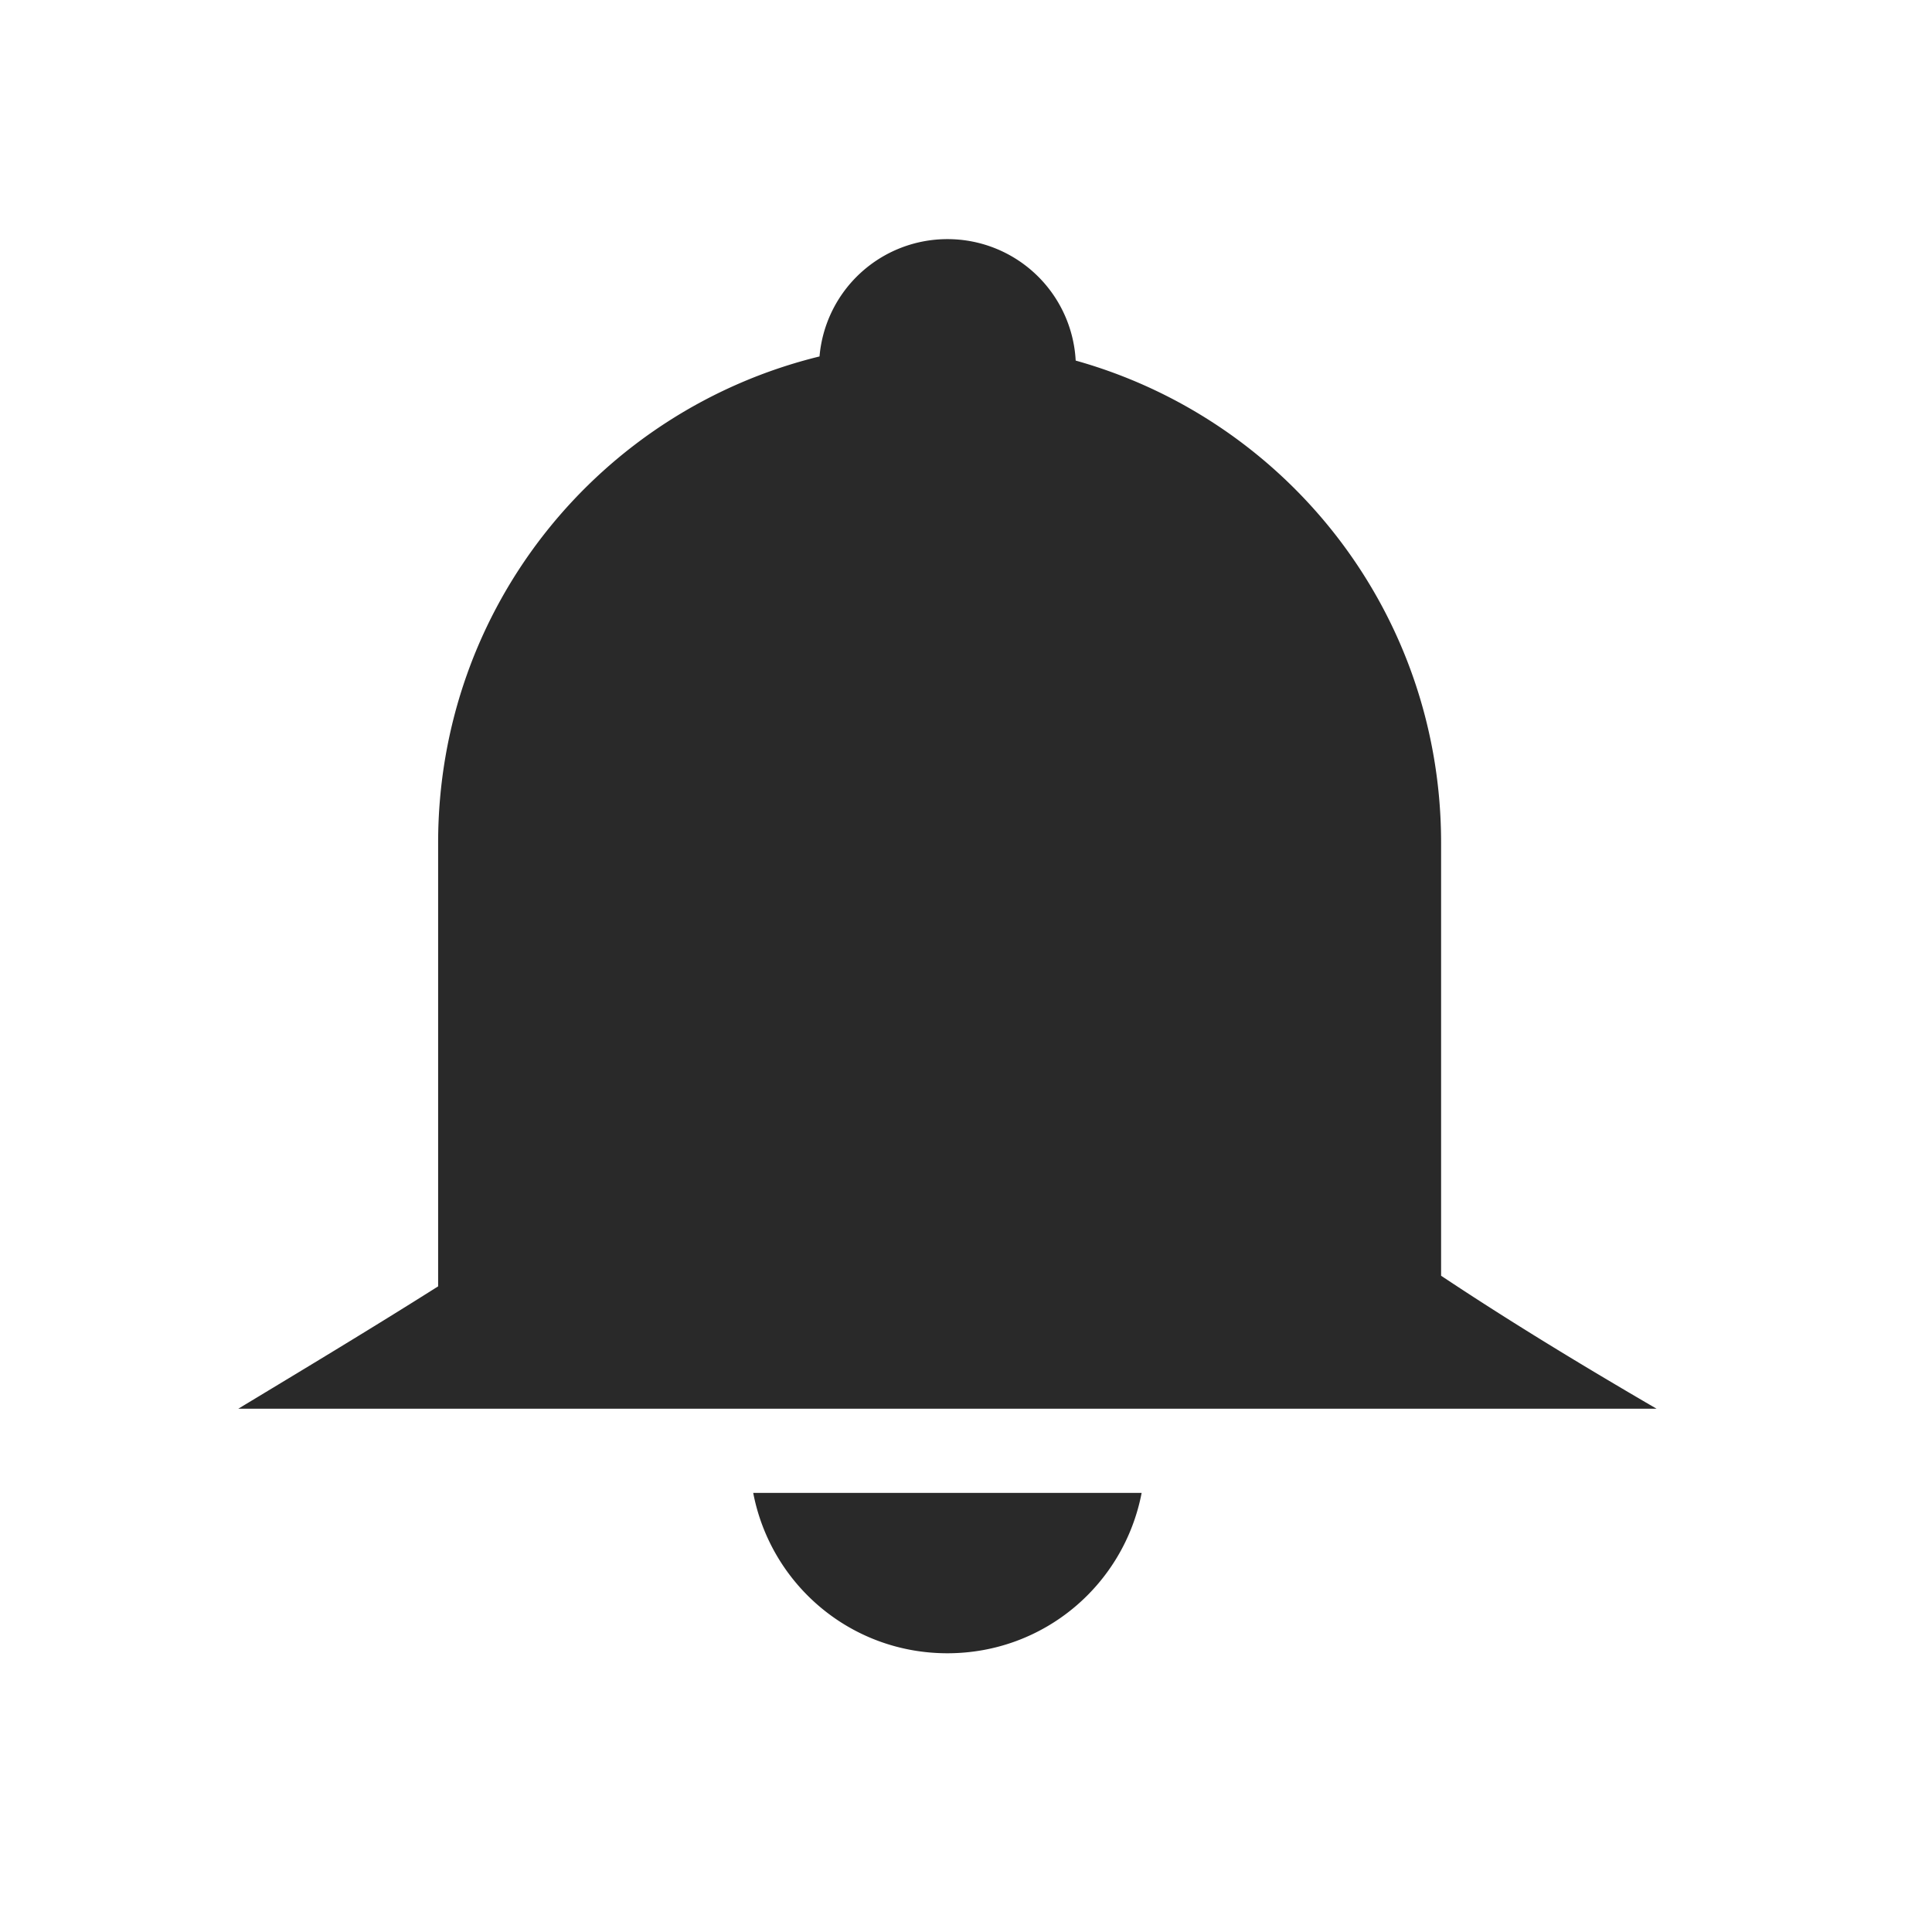 <?xml version="1.0" encoding="UTF-8" standalone="no"?>
<svg
   xmlns:serif="http://www.serif.com/"
   xmlns:dc="http://purl.org/dc/elements/1.1/"
   xmlns:cc="http://creativecommons.org/ns#"
   xmlns:rdf="http://www.w3.org/1999/02/22-rdf-syntax-ns#"
   xmlns:svg="http://www.w3.org/2000/svg"
   xmlns="http://www.w3.org/2000/svg"
   xmlns:xlink="http://www.w3.org/1999/xlink"
   xmlns:sodipodi="http://sodipodi.sourceforge.net/DTD/sodipodi-0.dtd"
   xmlns:inkscape="http://www.inkscape.org/namespaces/inkscape"
   viewBox="0 0 22 22"
   id="svg"
   version="1.1"
   inkscape:version="0.92.4 5da689c313, 2019-01-14"
   width="100%"
   height="100%"
   sodipodi:docname="notification.svg">
  <defs
     id="defs81">
    <style
       id="current-color-scheme"
       type="text/css">
      .ColorScheme-Text {
        color:#7B7C7E;
      }
      .ColorScheme-Background{
        color:#EFF0F1;
      }
      .ColorScheme-Highlight{
        color:#3DAEE6;
      }
      .ColorScheme-ViewText {
        color:#7B7C7E;
      }
      .ColorScheme-ViewBackground{
        color:#FCFCFC;
      }
      .ColorScheme-ViewHover {
        color:#3DAEE6;
      }
      .ColorScheme-ViewFocus{
        color:#1E92FF;
      }
      .ColorScheme-ButtonText {
        color:#7B7C7E;
      }
      .ColorScheme-ButtonBackground{
        color:#EFF0F1;
      }
      .ColorScheme-ButtonHover {
        color:#3DAEE6;
      }
      .ColorScheme-ButtonFocus{
        color:#1E92FF;
      }
</style>
    <linearGradient
       inkscape:collect="always"
       xlink:href="#linearGradient4254"
       id="linearGradient5399"
       gradientUnits="userSpaceOnUse"
       x1="317.917"
       y1="909.772"
       x2="317.917"
       y2="912.772" />
    <linearGradient
       id="linearGradient4254">
      <stop
         id="stop4256"
         offset="0"
         style="stop-color:#888888;stop-opacity:1;" />
      <stop
         id="stop4258"
         offset="1"
         style="stop-color:#232323;stop-opacity:1;" />
    </linearGradient>
  </defs>
  <sodipodi:namedview
     pagecolor="#ffffff"
     bordercolor="#666666"
     borderopacity="1"
     objecttolerance="10"
     gridtolerance="10"
     guidetolerance="10"
     inkscape:pageopacity="0.11372549"
     inkscape:pageshadow="2"
     inkscape:window-width="1920"
     inkscape:window-height="1031"
     id="namedview32"
     showgrid="true"
     inkscape:zoom="8.0000001"
     inkscape:cx="34.085376"
     inkscape:cy="9.7724436"
     inkscape:window-x="0"
     inkscape:window-y="26"
     inkscape:window-maximized="1"
     inkscape:current-layer="svg"
     borderlayer="true"
     showguides="true"
     inkscape:guide-bbox="true"
     inkscape:snap-bbox="true"
     inkscape:showpageshadow="true"
     showborder="true"
     inkscape:pagecheckerboard="true">
    <inkscape:grid
       type="xygrid"
       id="grid877" />
  </sodipodi:namedview>
  <g
     style="clip-rule:evenodd;fill-rule:evenodd;stroke-linejoin:round;stroke-miterlimit:1.414"
     id="22-22-notification-empty"
     transform="translate(22)">
    <g
       id="g827-8">
      <path
         style="fill:#202020"
         d="m 32.789,2.723 c -0.759,-6.697e-4 -1.392,0.58 -1.457,1.336 -2.498,0.61 -4.344,2.85 -4.344,5.541 v 5.049 c -0.741,0.467 -1.498,0.924 -2.273,1.393 H 40.863 C 40.016,15.548 39.194,15.05 38.41,14.527 V 9.6 c 0,-2.625 -1.757,-4.821 -4.162,-5.494 C 34.206,3.33 33.566,2.723 32.789,2.723 Z m 5.031,16.16 c -25.214,2.078 -12.607,1.039 0,0 z m 0,0 c -25.214,2.078 -12.607,1.039 0,0 z M 30.576,17 c 0.2,1.042 1.111,1.826 2.213,1.826 C 33.891,18.826 34.8,18.042 35,17 Z"
         transform="translate(-22)"
         id="path2-9"
         inkscape:connector-curvature="0"
         sodipodi:nodetypes="ccsccccscccccccscc" />
    </g>
    <rect
       y="0"
       x="0"
       height="22"
       width="22"
       id="rect829-8"
       style="fill:#ffffff;fill-opacity:0;stroke-width:1.001" />
  </g>
  <g
     style="clip-rule:evenodd;fill-rule:evenodd;stroke-linejoin:round;stroke-miterlimit:1.414"
     id="22-22-notification-active"
     transform="translate(44)">
    <path
       inkscape:connector-curvature="0"
       id="path2-3"
       style="fill:#202020;fill-opacity:1"
       d="M 14,17 11,20 8,17 H 4 C 2.896,17 2,16.104 2,15 V 4 C 2,2.896 2.896,2 4,2 h 14 c 1.104,0 2,0.896 2,2 v 11 c 0,1.104 -0.929,2.268 -2,2 z M 18,3 H 4 C 3.448,3 3,3.448 3,4 v 11 c 0,0.552 0.461,1.12 1,1 H 8.5 L 11,18.586 13.5,16 H 18 c 0.552,0 1,-0.448 1,-1 V 4 C 19,3.448 18.552,3 18,3 Z m -7,9 c 0.552,0 1,0.448 1,1 0,0.552 -0.448,1 -1,1 -0.552,0 -1,-0.448 -1,-1 0,-0.552 0.448,-1 1,-1 z M 12,6 C 12,5.448 11.552,5 11,5 10.448,5 10,5.448 10,6 v 4 c 0,0.552 0.448,1 1,1 0.552,0 1,-0.448 1,-1 z"
       sodipodi:nodetypes="cccsssssssscssssscccssssssssssssssss" />
    <rect
       y="0"
       x="0"
       height="22"
       width="22"
       id="rect817"
       style="fill:#ffffff;fill-opacity:0;stroke-width:1.004" />
  </g>
  <path
     style="fill:#202020;fill-opacity:1"
     d="m -5,20 2,2 h -4 z"
     id="expander-bottom"
     inkscape:connector-curvature="0"
     sodipodi:nodetypes="cccc" />
  <path
     style="fill:#202020;fill-opacity:1"
     d="m -5,18 2,-2 h -4 z"
     id="expander-top"
     inkscape:connector-curvature="0"
     sodipodi:nodetypes="cccc" />
  <path
     style="fill:#202020;fill-opacity:1"
     d="m -4,19 2,2 v -4 z"
     id="expander-right"
     inkscape:connector-curvature="0"
     sodipodi:nodetypes="cccc" />
  <path
     style="fill:#202020;fill-opacity:1"
     d="m -6,19 -2,2 v -4 z"
     id="expander-left"
     inkscape:connector-curvature="0"
     sodipodi:nodetypes="cccc" />
  <g
     style="clip-rule:evenodd;fill-rule:evenodd;stroke-linejoin:round;stroke-miterlimit:1.414"
     id="notification-empty"
     transform="translate(27,-32)">
    <g
       id="g827-81-6">
      <path
         inkscape:connector-curvature="0"
         d="M 6,23 C 4.344,23 3,21.656 3,20 V 7 C 3,5.344 4.344,4 6,4 h 20 c 1.656,0 3,1.344 3,3 v 13 c 0,1.656 -1.344,3 -3,3 h -5 l -5,5 -5,-5 z M 20.586,22 H 26 c 1.104,0 2,-0.896 2,-2 V 7 C 28,5.896 27.104,5 26,5 H 6 C 4.896,5 4,5.896 4,7 v 13 c 0,1.104 0.896,2 2,2 h 5.414 L 16,26.586 Z"
         style="fill:#202020"
         id="path2-6-8" />
    </g>
    <rect
       y="0"
       x="0"
       height="32"
       width="32"
       id="rect829-3-2"
       style="fill:#ffffff;fill-opacity:0;stroke-width:1.065" />
  </g>
  <g
     style="clip-rule:evenodd;fill-rule:evenodd;stroke-linejoin:round;stroke-miterlimit:1.414"
     id="notification-active"
     transform="translate(91,-32)">
    <g
       id="g822">
      <path
         inkscape:connector-curvature="0"
         id="path2-17"
         d="m 21,23 -5,5 -5,-5 H 6 C 4.344,23 3,21.656 3,20 V 7 C 3,5.344 4.344,4 6,4 h 20 c 1.656,0 3,1.344 3,3 v 13 c 0,1.656 -1.344,3 -3,3 z M 26,5 H 6 C 4.896,5 4,5.896 4,7 v 13 c 0,1.104 0.896,2 2,2 h 5.414 L 16,26.586 20.586,22 H 26 c 1.104,0 2,-0.896 2,-2 V 7 C 28,5.896 27.104,5 26,5 Z"
         style="fill:#202020" />
      <path
         inkscape:connector-curvature="0"
         d="m 16,19 c 0.552,0 1,0.448 1,1 0,0.552 -0.448,1 -1,1 -0.552,0 -1,-0.448 -1,-1 0,-0.552 0.448,-1 1,-1 z M 17,8 C 17,7.448 16.552,7 16,7 15.448,7 15,7.448 15,8 v 9 c 0,0.552 0.448,1 1,1 0.552,0 1,-0.448 1,-1 z"
         style="fill:#202020"
         id="path3" />
    </g>
    <rect
       y="0"
       x="0"
       height="32"
       width="32"
       id="rect818"
       style="fill:#ffffff;fill-opacity:0;stroke-width:0.913" />
  </g>
  <g
     style="clip-rule:evenodd;fill-rule:evenodd;stroke-linejoin:round;stroke-miterlimit:1.414"
     id="22-22-notification-progress-active"
     transform="translate(66)">
    <g
       id="g824">
      <path
         inkscape:connector-curvature="0"
         d="m 17,7 c 2.208,0 4,1.792 4,4 0,2.208 -1.792,4 -4,4 H 5 C 2.792,15 1,13.208 1,11 1,8.792 2.792,7 5,7 Z m 0,1 H 5 c -1.656,0 -3,1.344 -3,3 0,1.656 1.344,3 3,3 h 12 c 1.656,0 3,-1.344 3,-3 0,-1.656 -1.344,-3 -3,-3 z"
         style="fill:#202020"
         id="path2-2" />
      <path
         inkscape:connector-curvature="0"
         d="M 20,11 C 20,9.344 18.656,8 17,8 H 5 c -1.656,0 -3,1.344 -3,3 0,1.656 1.344,3 3,3 h 12 c 1.656,0 3,-1.344 3,-3 z"
         style="fill:#268aff;fill-opacity:1"
         id="path4" />
    </g>
    <rect
       y="0"
       x="0"
       height="22"
       width="22"
       id="rect826"
       style="fill:#ffffff;fill-opacity:0;stroke-width:0.916" />
  </g>
  <g
     style="clip-rule:evenodd;fill-rule:evenodd;stroke-linejoin:round;stroke-miterlimit:1.414"
     id="22-22-notification-progress-inactive"
     transform="translate(88)">
    <g
       id="g824-1">
      <path
         inkscape:connector-curvature="0"
         d="m 17,7 c 2.208,0 4,1.792 4,4 0,2.208 -1.792,4 -4,4 H 5 C 2.792,15 1,13.208 1,11 1,8.792 2.792,7 5,7 Z m 0,1 H 5 c -1.656,0 -3,1.344 -3,3 0,1.656 1.344,3 3,3 h 12 c 1.656,0 3,-1.344 3,-3 0,-1.656 -1.344,-3 -3,-3 z"
         style="fill:#202020"
         id="path2-2-5" />
    </g>
    <rect
       y="0"
       x="0"
       height="22"
       width="22"
       id="rect826-2"
       style="fill:#ffffff;fill-opacity:0;stroke-width:0.916" />
  </g>
  <g
     style="clip-rule:evenodd;fill-rule:evenodd;stroke-linejoin:round;stroke-miterlimit:1.414"
     id="notification-progress-active"
     transform="translate(123,-32)">
    <g
       id="g820">
      <path
         d="m 24,10 c 3.312,0 6,2.689 6,6 0,3.311 -2.689,6 -6,6 H 8 C 4.689,22 2,19.311 2,16 2,12.689 4.688,10 8,10 Z m 0,1 H 8 c -2.76,0 -5,2.24 -5,5 0,2.76 2.24,5 5,5 h 16 c 2.76,0 5,-2.24 5,-5 0,-2.76 -2.24,-5 -5,-5 z"
         style="fill:#202020"
         id="path2-8"
         inkscape:connector-curvature="0" />
      <path
         id="_22-22-notification-progress-inactive"
         serif:id="22-22-notification-progress-inactive"
         d="m 29,16 c 0,-2.76 -2.24,-5 -5,-5 H 8 c -2.76,0 -5,2.24 -5,5 0,2.76 2.24,5 5,5 h 16 c 2.76,0 5,-2.24 5,-5 z"
         style="fill:#268aff;fill-opacity:1"
         inkscape:connector-curvature="0" />
    </g>
    <rect
       y="0"
       x="0"
       height="32"
       width="32"
       id="rect822"
       style="fill:#ffffff;fill-opacity:0;stroke-width:0.782" />
  </g>
  <g
     style="clip-rule:evenodd;fill-rule:evenodd;stroke-linejoin:round;stroke-miterlimit:1.414"
     id="notification-progress-inactive"
     transform="translate(155,-32)">
    <g
       id="g820-7">
      <path
         d="m 24,10 c 3.312,0 6,2.689 6,6 0,3.311 -2.689,6 -6,6 H 8 C 4.689,22 2,19.311 2,16 2,12.689 4.688,10 8,10 Z m 0,1 H 8 c -2.76,0 -5,2.24 -5,5 0,2.76 2.24,5 5,5 h 16 c 2.76,0 5,-2.24 5,-5 0,-2.76 -2.24,-5 -5,-5 z"
         style="fill:#202020"
         id="path2-8-0"
         inkscape:connector-curvature="0" />
    </g>
    <rect
       y="0"
       x="0"
       height="32"
       width="32"
       id="rect822-4"
       style="fill:#ffffff;fill-opacity:0;stroke-width:0.782" />
  </g>
  <g
     id="notification-inactive"
     transform="translate(59,-32)">
    <path
       sodipodi:nodetypes="cccsssssssscssssscccssss"
       inkscape:connector-curvature="0"
       id="path2-30-9"
       style="clip-rule:evenodd;fill:#202020;fill-rule:evenodd;stroke-linejoin:round;stroke-miterlimit:1.414;fill-opacity:1"
       d="m 21,23 -5,5 -5,-5 H 6 C 4.344,23 3,21.656 3,20 V 7 C 3,5.344 4.344,4 6,4 h 20 c 1.656,0 3,1.344 3,3 v 13 c 0,1.656 -1.344,3 -3,3 z M 26,5 H 6 C 4.896,5 4,5.896 4,7 v 13 c 0,1.104 0.896,2 2,2 h 5.414 L 16,26.586 20.586,22 H 26 c 1.104,0 2,-0.896 2,-2 V 7 C 28,5.896 27.104,5 26,5 Z" />
    <rect
       y="0"
       x="0"
       height="32"
       width="32"
       id="rect817-9-1"
       style="clip-rule:evenodd;fill:#ffffff;fill-opacity:0;fill-rule:evenodd;stroke-width:0.826;stroke-linejoin:round;stroke-miterlimit:1.414" />
    <path
       inkscape:connector-curvature="0"
       id="rect1024"
       d="m 10,8 v 11 h 4 V 8 Z m 1,1 h 2 v 9 h -2 z"
       style="opacity:1;fill:#202020;fill-opacity:1;stroke:none" />
    <path
       id="rect1024-2"
       d="m 18,8 v 11 h 4 V 8 Z m 1,1 h 2 v 9 h -2 z"
       style="opacity:1;fill:#202020;fill-opacity:1;stroke:none"
       inkscape:connector-curvature="0" />
  </g>
  <g
     id="22-22-notification-inactive"
     transform="translate(110)">
    <path
       inkscape:connector-curvature="0"
       id="path2-1-6"
       style="clip-rule:evenodd;fill:#202020;fill-opacity:1;fill-rule:evenodd;stroke-linejoin:round;stroke-miterlimit:1.414"
       d="M 14,17 11,20 8,17 H 4 C 2.896,17 2,16.104 2,15 V 4 C 2,2.896 2.896,2 4,2 h 14 c 1.104,0 2,0.896 2,2 v 11 c 0,1.104 -0.896,2 -2,2 z M 18,3 H 4 C 3.448,3 3,3.448 3,4 v 11 c 0,0.552 0.461,1.12 1,1 H 8.5 L 11,18.586 13.5,16 H 18 c 0.552,0 1,-0.448 1,-1 V 4 C 19,3.448 18.552,3 18,3 Z"
       sodipodi:nodetypes="cccsssssssscssssscccssss" />
    <rect
       y="0"
       x="0"
       height="22"
       width="22"
       id="rect817-2-7"
       style="clip-rule:evenodd;fill:#ffffff;fill-opacity:0;fill-rule:evenodd;stroke-width:1.066;stroke-linejoin:round;stroke-miterlimit:1.414" />
    <path
       sodipodi:nodetypes="cccccccccc"
       inkscape:connector-curvature="0"
       id="rect965"
       d="m 6,6 v 7 h 4 V 6 Z m 1,1 h 2 v 5 H 7 Z"
       style="opacity:1;fill:#202020;fill-opacity:1;stroke:none;stroke-width:0.935" />
    <path
       sodipodi:nodetypes="cccccccccc"
       inkscape:connector-curvature="0"
       id="rect965-6"
       d="m 12,6 v 7 h 4 V 6 Z m 1,1 h 2 v 5 h -2 z"
       style="opacity:1;fill:#202020;fill-opacity:1;stroke:none;stroke-width:0.935" />
  </g>
  <path
     style="opacity:1;fill:#0d0d0d;fill-opacity:0.882;stroke:none;stroke-width:8.491;stroke-linecap:round;stroke-linejoin:round;stroke-miterlimit:4;stroke-dasharray:none;stroke-dashoffset:0;stroke-opacity:0.012;paint-order:fill markers stroke"
     d="m 11.27,-28.045 a 2.16,2.16 0 0 0 -2.153,1.976 C 5.424,-25.167 2.696,-21.858 2.696,-17.879 v 7.466 c -1.095,0.691 -2.218,1.367 -3.364,2.059 H 23.208 c -1.252,-0.729 -2.467,-1.466 -3.626,-2.239 v -7.286 c 0,-3.881 -2.597,-7.126 -6.153,-8.121 a 2.16,2.16 0 0 0 -2.159,-2.045 z M 8,-6.936 c 0.295,1.541 1.64,2.7 3.27,2.7 1.63,0 2.974,-1.159 3.27,-2.7 z"
     id="notification-disabled"
     inkscape:connector-curvature="0"
     inkscape:label="#notification-disabled" />
  <g
     id="22-22-notification-disabled"
     inkscape:label="#22-22-notification-disabled">
    <rect
       y="1"
       x="1"
       height="20"
       width="20"
       id="rect867"
       style="opacity:0.837;fill:#0d0d0d;fill-opacity:0;stroke:none;stroke-width:0.1;stroke-linecap:round;stroke-linejoin:round;stroke-miterlimit:4;stroke-dasharray:none;stroke-dashoffset:0;stroke-opacity:0.977;paint-order:fill markers stroke"
       inkscape:label="#22-22-notification-disabled" />
    <path
       style="opacity:1;fill:#0d0d0d;fill-opacity:0.882;stroke:none;stroke-width:5.743;stroke-linecap:round;stroke-linejoin:round;stroke-miterlimit:4;stroke-dasharray:none;stroke-dashoffset:0;stroke-opacity:0.012;paint-order:fill markers stroke"
       d="M 10.788,2.723 A 1.461,1.461 0 0 0 9.332,4.059 C 6.834,4.67 4.989,6.907 4.989,9.599 v 5.049 C 4.249,15.116 3.489,15.573 2.714,16.041 H 18.863 C 18.016,15.548 17.194,15.049 16.41,14.527 V 9.599 c 0,-2.625 -1.757,-4.82 -4.161,-5.493 A 1.461,1.461 0 0 0 10.788,2.723 Z M 8.577,17 C 8.777,18.042 9.686,18.826 10.788,18.826 11.891,18.826 12.8,18.042 13,17 Z"
       id="b"
       inkscape:connector-curvature="0"
       inkscape:label="" />
  </g>
</svg>
